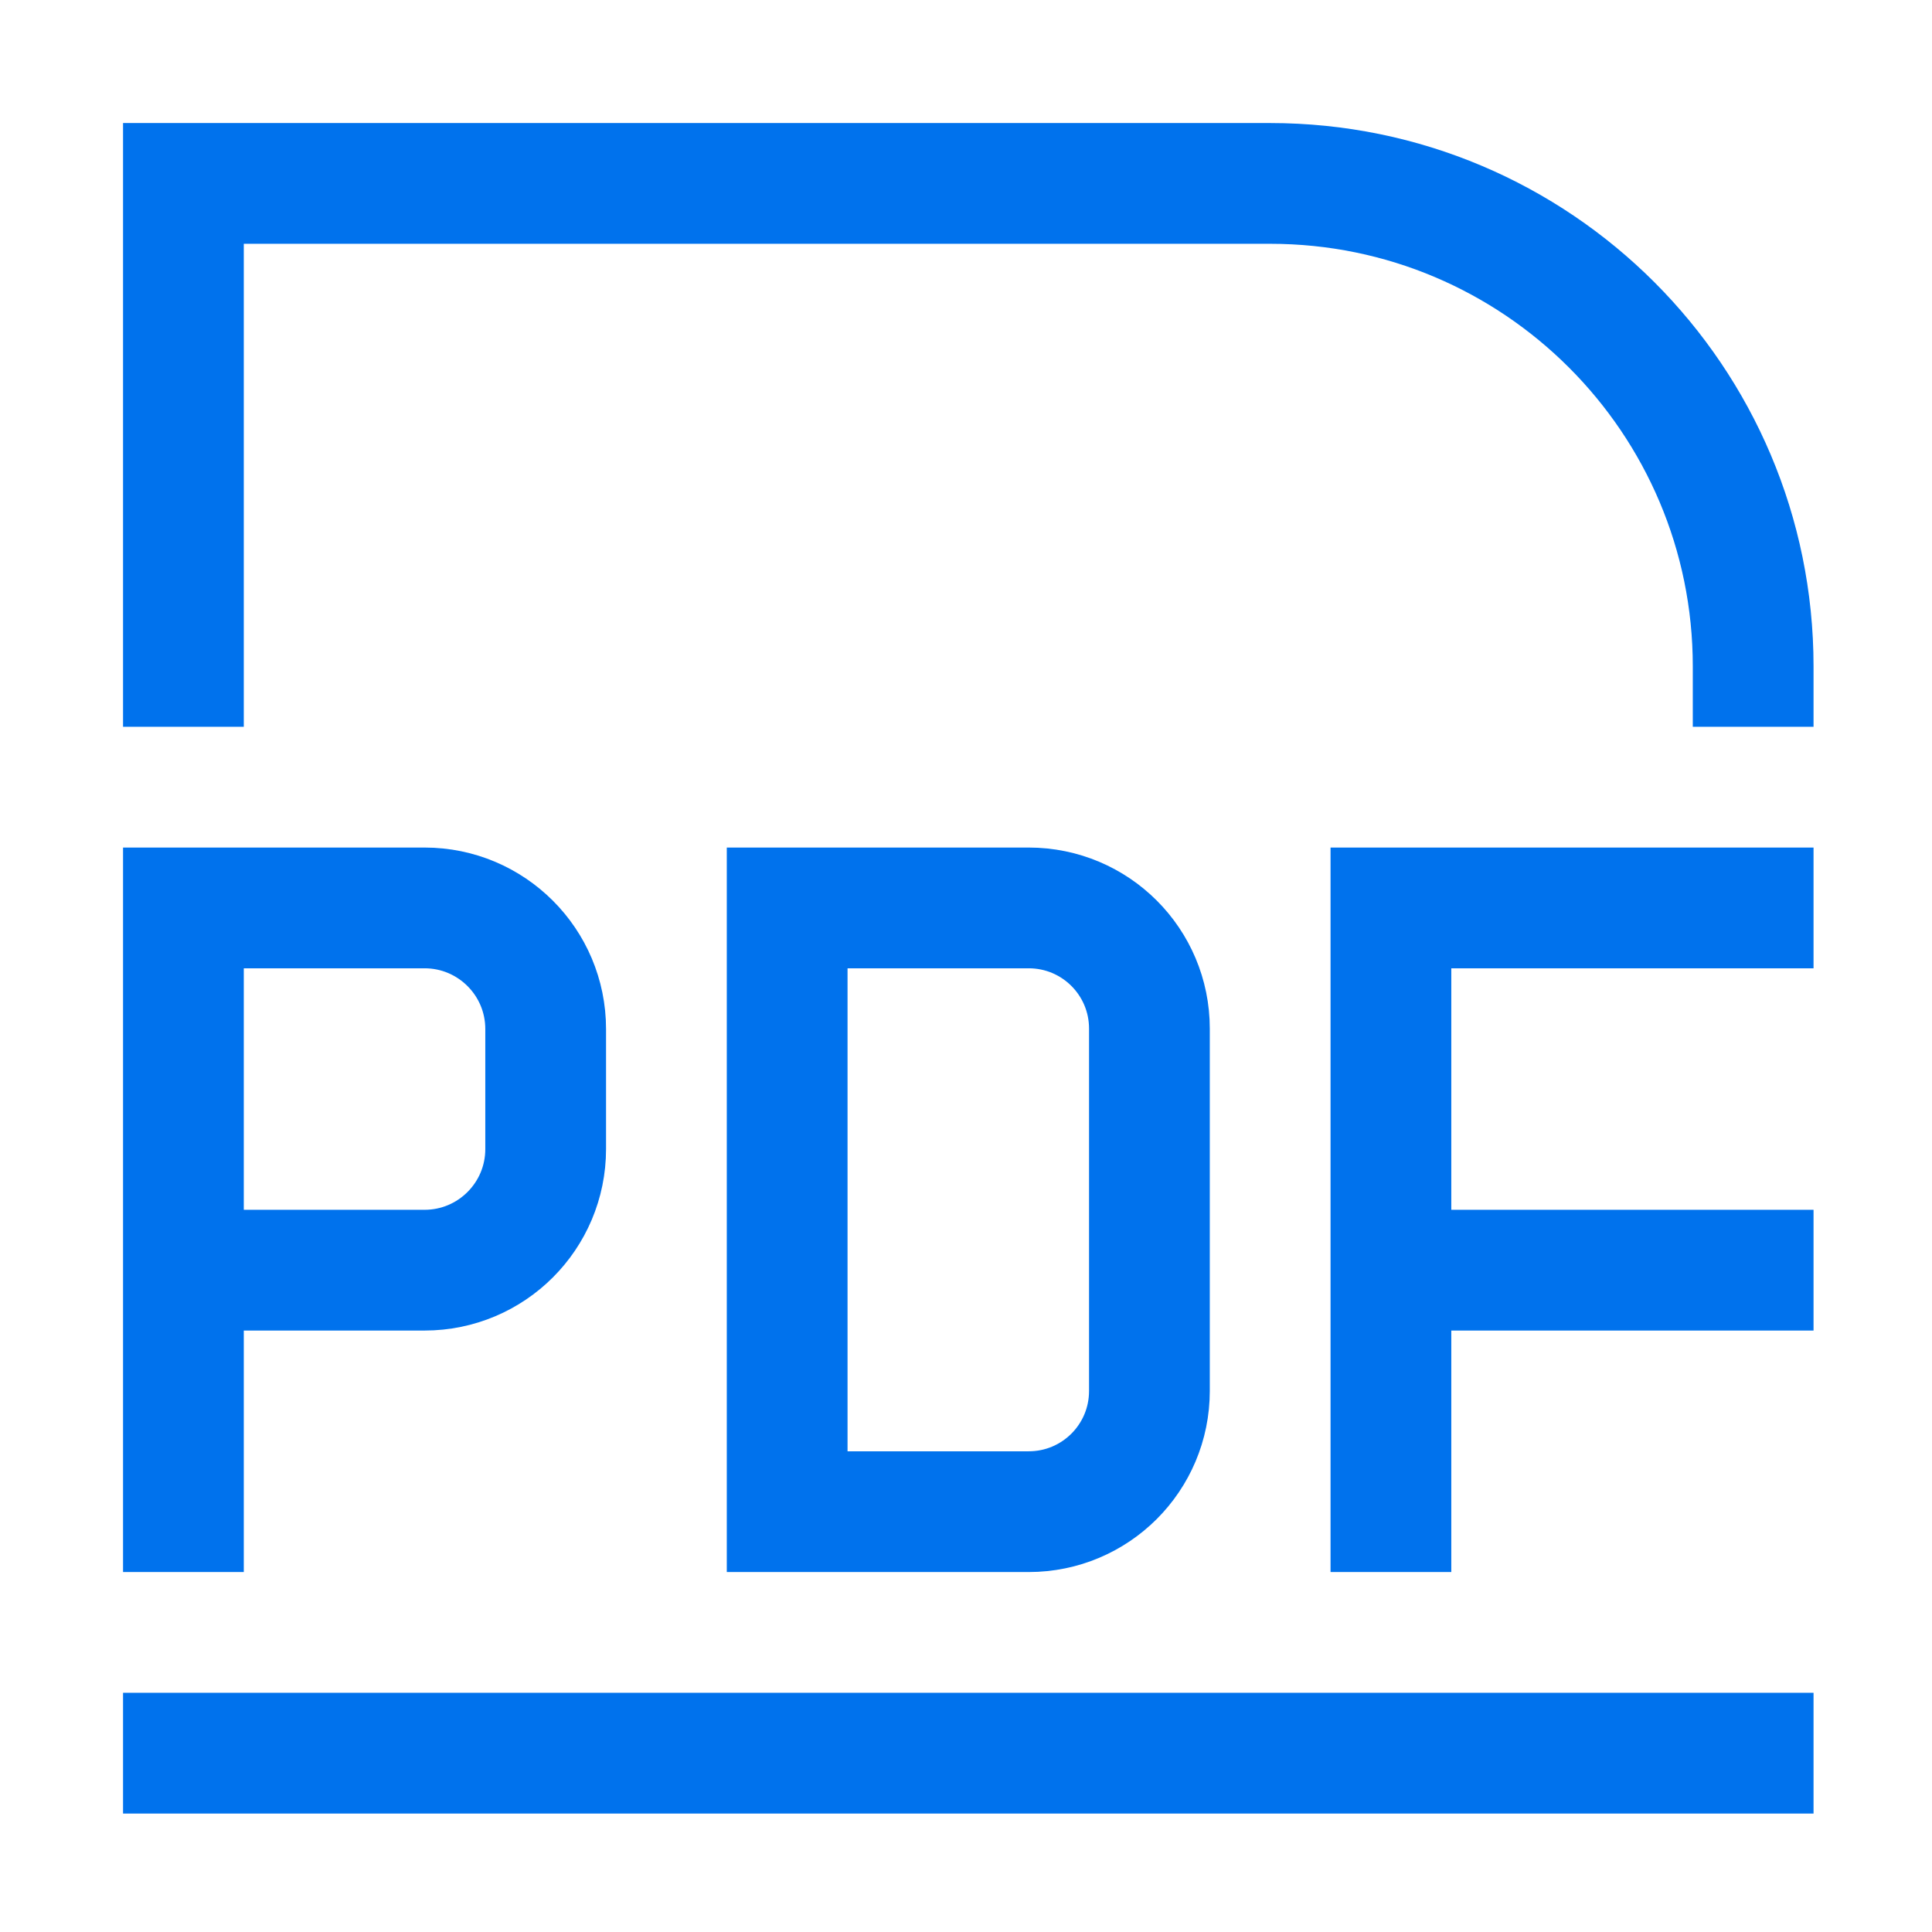 <svg width="16" height="16" viewBox="0 0 16 16" fill="none" xmlns="http://www.w3.org/2000/svg">
<g id="16/PDF">
<path id="Vector" d="M1.519 13.019V7.519H3.516C4.07 7.519 4.519 7.968 4.519 8.522V9.516C4.519 10.07 4.07 10.519 3.516 10.519H1.519M15.019 10.519H12.019M15.019 7.519H11.519V13.019M1.019 14.519H15.019M1.519 6.019V1.519H10.519C12.728 1.519 14.519 3.31 14.519 5.519V6.019M9.519 8.519V11.519C9.519 12.072 9.072 12.519 8.519 12.519H6.519V7.519H8.519C9.072 7.519 9.519 7.966 9.519 8.519Z" stroke="#0072ED"/>
</g>
</svg>
